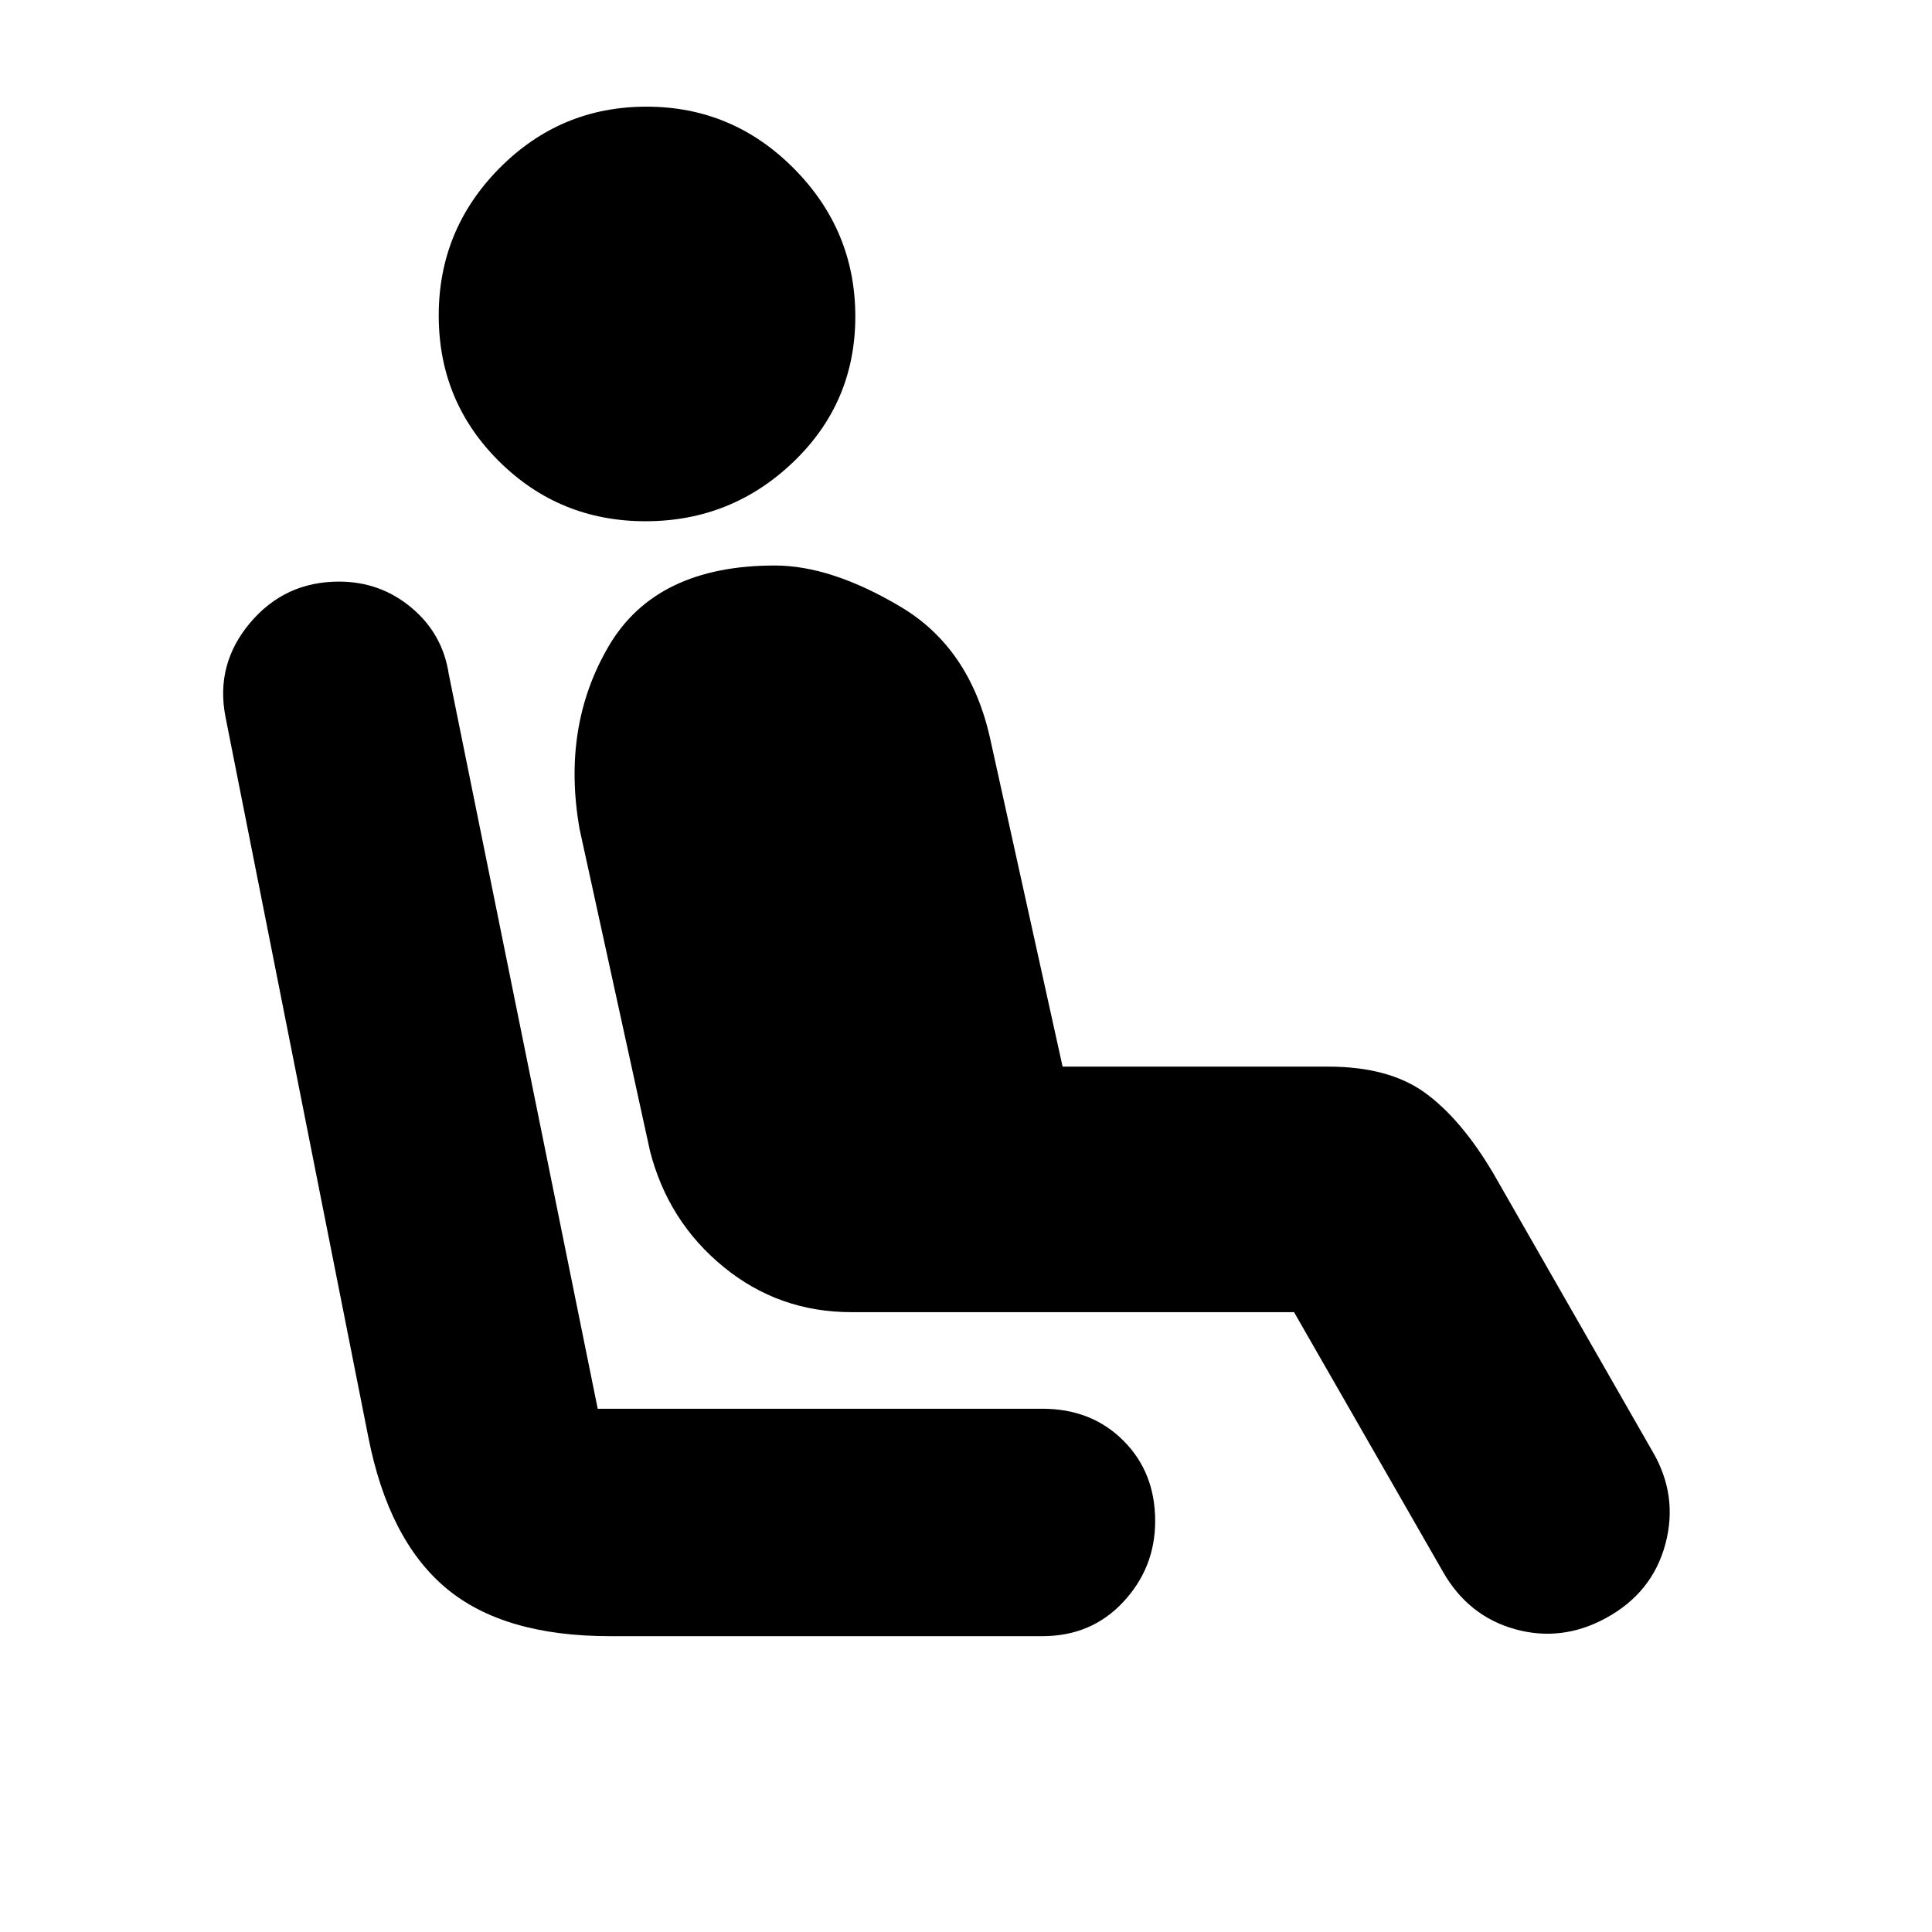 <svg xmlns="http://www.w3.org/2000/svg" height="20" viewBox="0 -960 960 960" width="20"><path d="M320.75-701Q278-701 248-730.75t-30-72.5q0-42.75 30.25-73.25t73-30.5q42.75 0 73.25 30.75t30.5 73.5q0 42.75-30.75 72.25t-73.5 29.5ZM518-147H303q-53 0-81.5-24T183-246l-71-358q-5-26 12.26-46.5 17.26-20.5 44.19-20.5 20.55 0 36.05 13 15.5 13 18.5 33l74 365h221q24.3 0 40.15 15.79 15.85 15.79 15.85 40Q574-181 558.15-164T518-147Zm199-32-74-129H423q-36 0-63.5-22.5T323-388l-35-160q-9-51 14.5-91t82.5-40q28 0 62.5 20.5T492-593l36 163h132q30.16 0 48.08 13Q726-404 742-377l79 138q13 22 6.52 46.22T798-156q-22 12-45.22 5.52T717-179Z"/></svg>